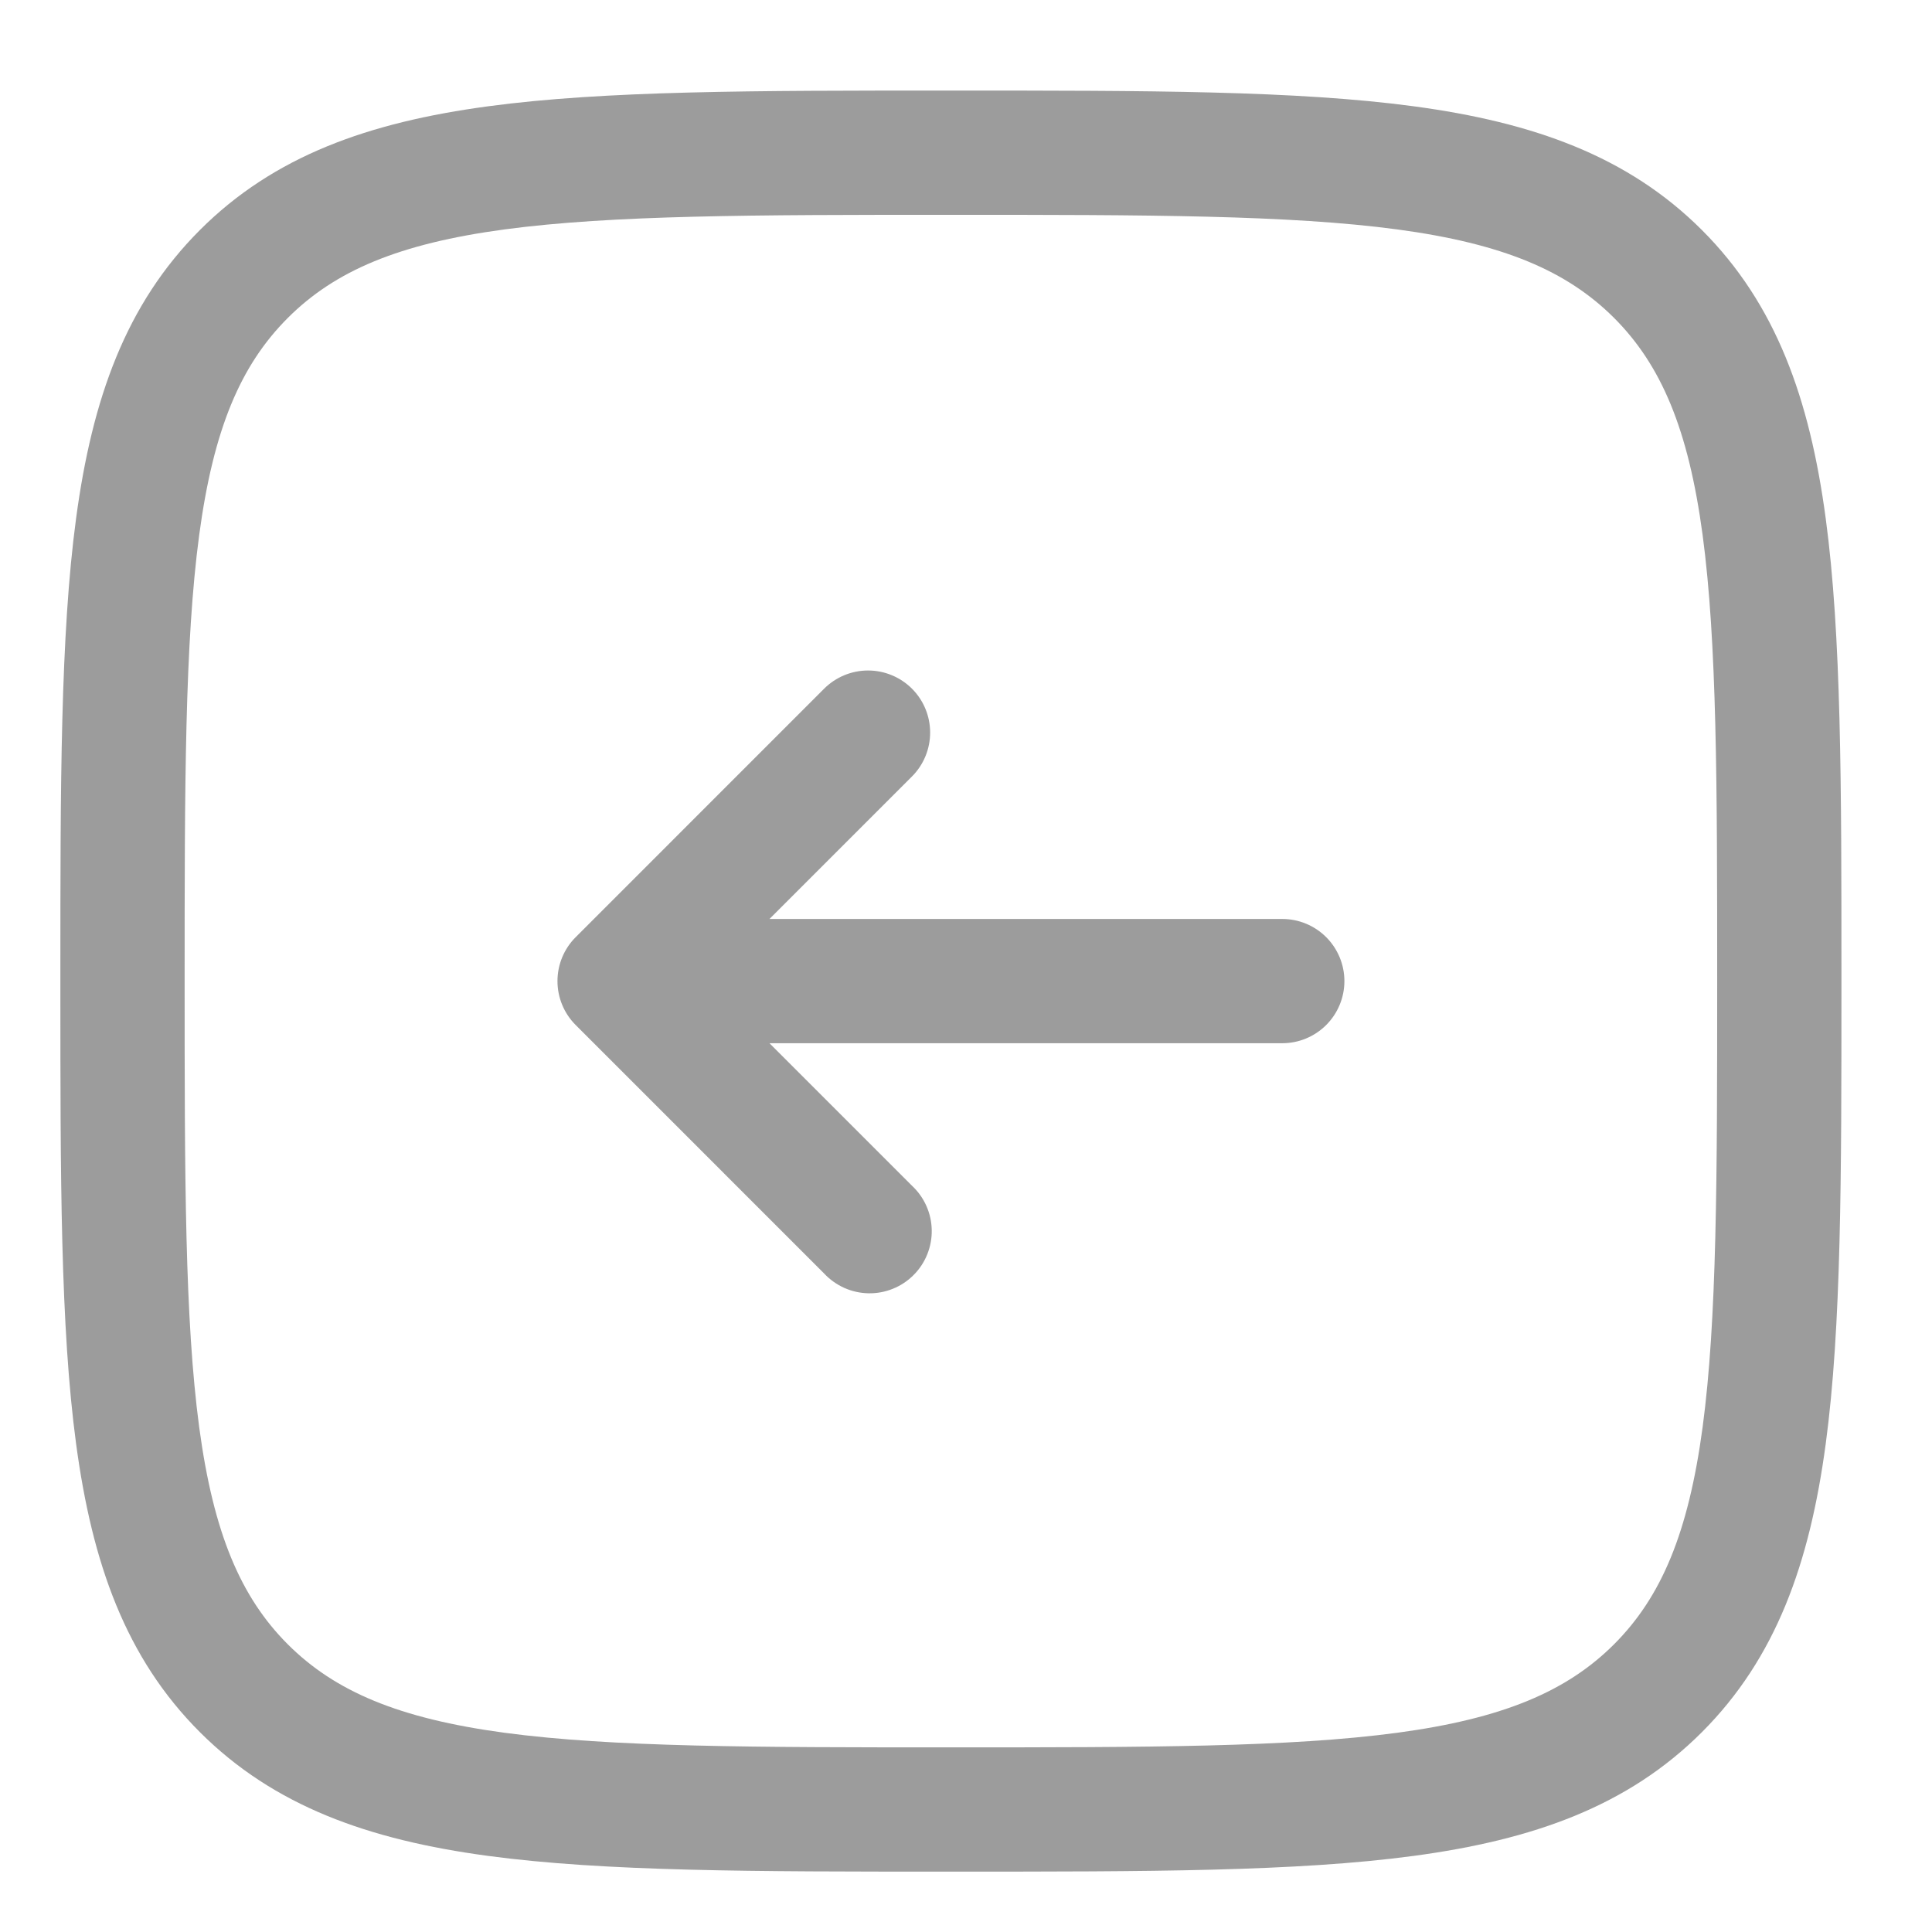 <svg width="64" height="64" viewBox="0 0 64 64" fill="none" xmlns="http://www.w3.org/2000/svg">
<path fill-rule="evenodd" clip-rule="evenodd" d="M31.344 3H31.656C37.993 3 42.957 3 46.832 3.521C50.794 4.054 53.923 5.168 56.379 7.621C58.835 10.077 59.946 13.206 60.479 17.171C61 21.043 61 26.007 61 32.344V32.656C61 38.993 61 43.957 60.479 47.832C59.946 51.794 58.832 54.923 56.379 57.379C53.923 59.835 50.794 60.946 46.829 61.479C42.957 62 37.993 62 31.656 62H31.344C25.007 62 20.043 62 16.168 61.479C12.206 60.946 9.077 59.832 6.621 57.379C4.165 54.923 3.054 51.794 2.521 47.829C2 43.957 2 38.993 2 32.656V32.344C2 26.007 2 21.043 2.521 17.168C3.054 13.206 4.168 10.077 6.621 7.621C9.077 5.165 12.206 4.054 16.171 3.521C20.043 3 25.007 3 31.344 3ZM16.717 7.599C13.21 8.071 11.094 8.971 9.533 10.533C7.969 12.097 7.071 14.21 6.599 17.72C6.122 21.287 6.116 25.974 6.116 32.5C6.116 39.026 6.122 43.713 6.599 47.28C7.071 50.79 7.971 52.906 9.533 54.47C11.097 56.031 13.21 56.929 16.72 57.401C20.287 57.878 24.974 57.884 31.5 57.884C38.026 57.884 42.713 57.878 46.28 57.401C49.79 56.929 51.906 56.029 53.47 54.467C55.031 52.903 55.929 50.79 56.401 47.28C56.878 43.713 56.884 39.026 56.884 32.5C56.884 25.974 56.878 21.287 56.401 17.72C55.929 14.21 55.029 12.094 53.467 10.53C51.903 8.969 49.79 8.071 46.28 7.599C42.713 7.122 38.026 7.116 31.5 7.116C24.974 7.116 20.285 7.122 16.717 7.599ZM30.21 22.813C30.596 23.199 30.812 23.722 30.812 24.267C30.812 24.813 30.596 25.336 30.21 25.722L25.49 30.442H42.477C43.023 30.442 43.546 30.659 43.932 31.045C44.318 31.431 44.535 31.954 44.535 32.5C44.535 33.046 44.318 33.569 43.932 33.955C43.546 34.341 43.023 34.558 42.477 34.558H25.49L30.21 39.278C30.412 39.467 30.575 39.694 30.687 39.946C30.8 40.199 30.86 40.471 30.865 40.748C30.87 41.024 30.819 41.298 30.715 41.555C30.612 41.811 30.458 42.044 30.262 42.239C30.067 42.435 29.834 42.589 29.578 42.692C29.322 42.796 29.047 42.847 28.771 42.842C28.494 42.837 28.222 42.776 27.97 42.664C27.717 42.551 27.49 42.389 27.301 42.187L19.069 33.954C18.683 33.569 18.467 33.045 18.467 32.5C18.467 31.955 18.683 31.431 19.069 31.046L27.301 22.813C27.687 22.428 28.21 22.211 28.756 22.211C29.301 22.211 29.824 22.428 30.21 22.813Z" fill="#9C9C9C"/>
</svg>